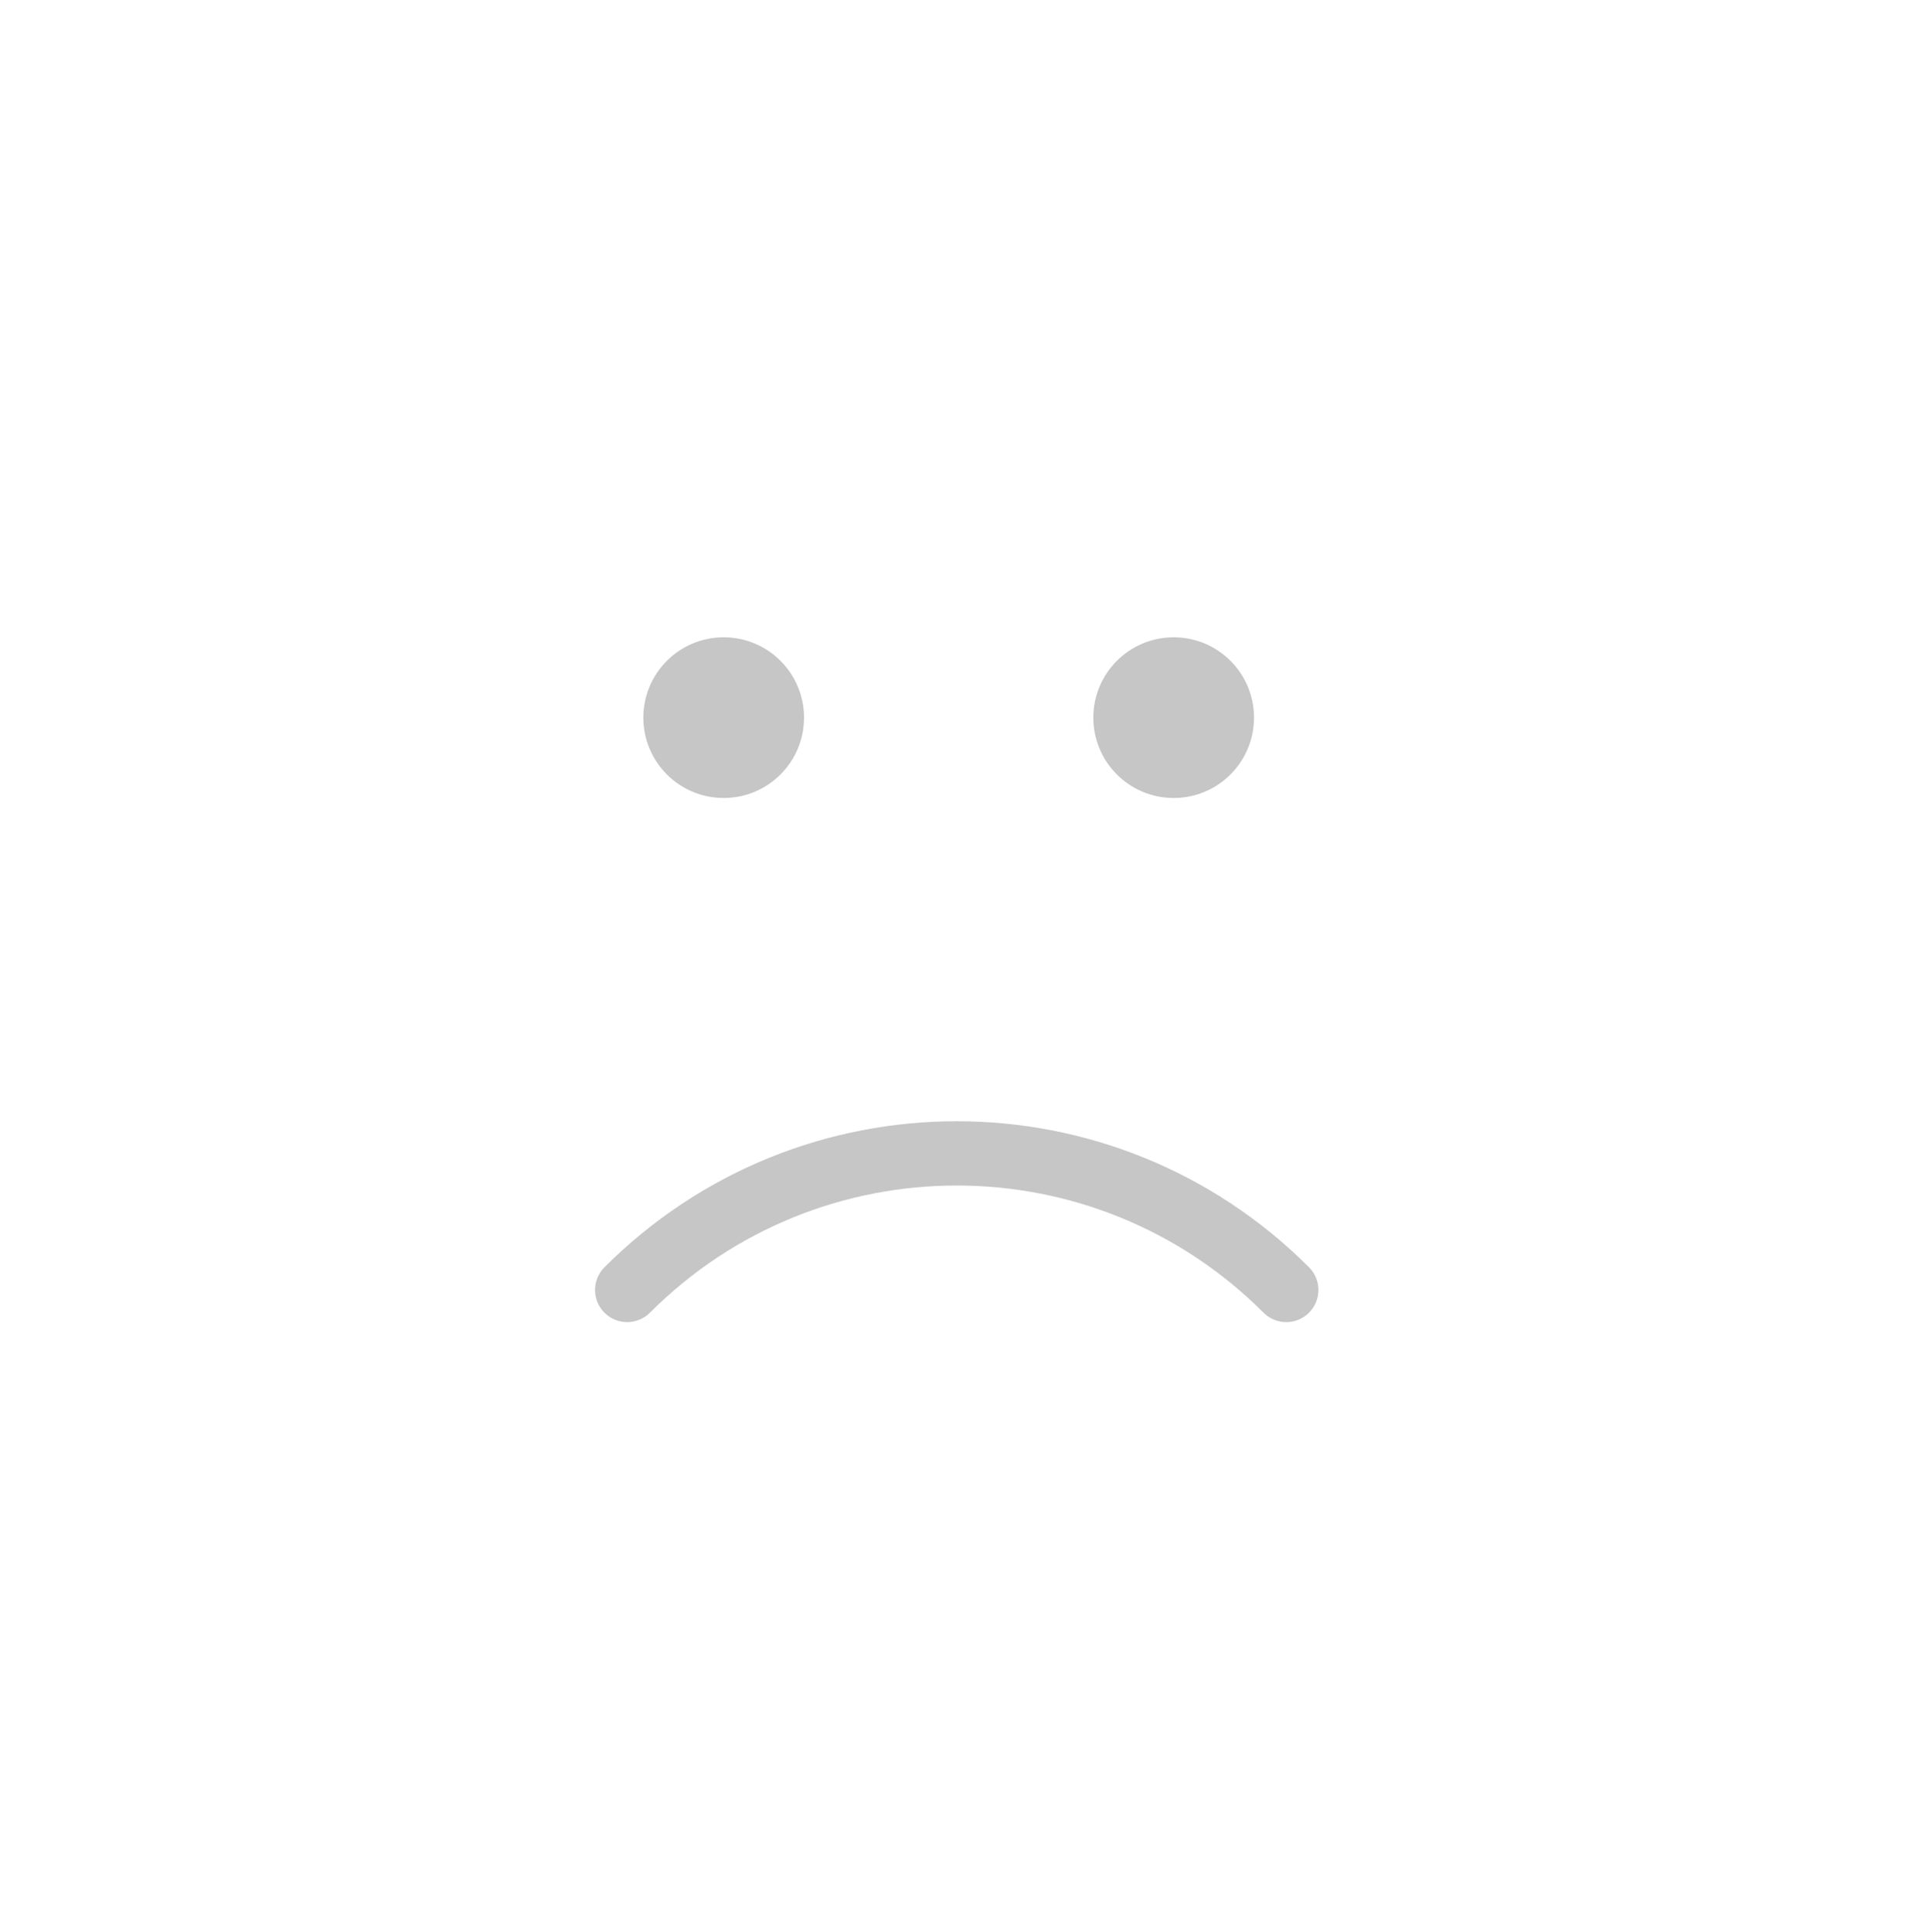 <?xml version="1.0" encoding="utf-8"?>
<!-- Generator: Adobe Illustrator 16.0.0, SVG Export Plug-In . SVG Version: 6.00 Build 0)  -->
<!DOCTYPE svg PUBLIC "-//W3C//DTD SVG 1.1//EN" "http://www.w3.org/Graphics/SVG/1.1/DTD/svg11.dtd">
<svg version="1.1" id="Layer_1" xmlns="http://www.w3.org/2000/svg" xmlns:xlink="http://www.w3.org/1999/xlink" x="0px" y="0px"
	 width="120.031px" height="120.229px" viewBox="0 0 120.031 120.229" enable-background="new 0 0 120.031 120.229"
	 xml:space="preserve">
<circle opacity="0.3" fill="#414141" cx="45.031" cy="44.657" r="5"/>
<circle opacity="0.3" fill="#414141" cx="73.031" cy="44.657" r="5"/>
<path opacity="0.3" fill="none" stroke="#414141" stroke-width="4" stroke-linecap="round" stroke-miterlimit="10" d="
	M80.038,80.272c-11.334-11.334-29.678-11.334-41.012,0"/>
</svg>
